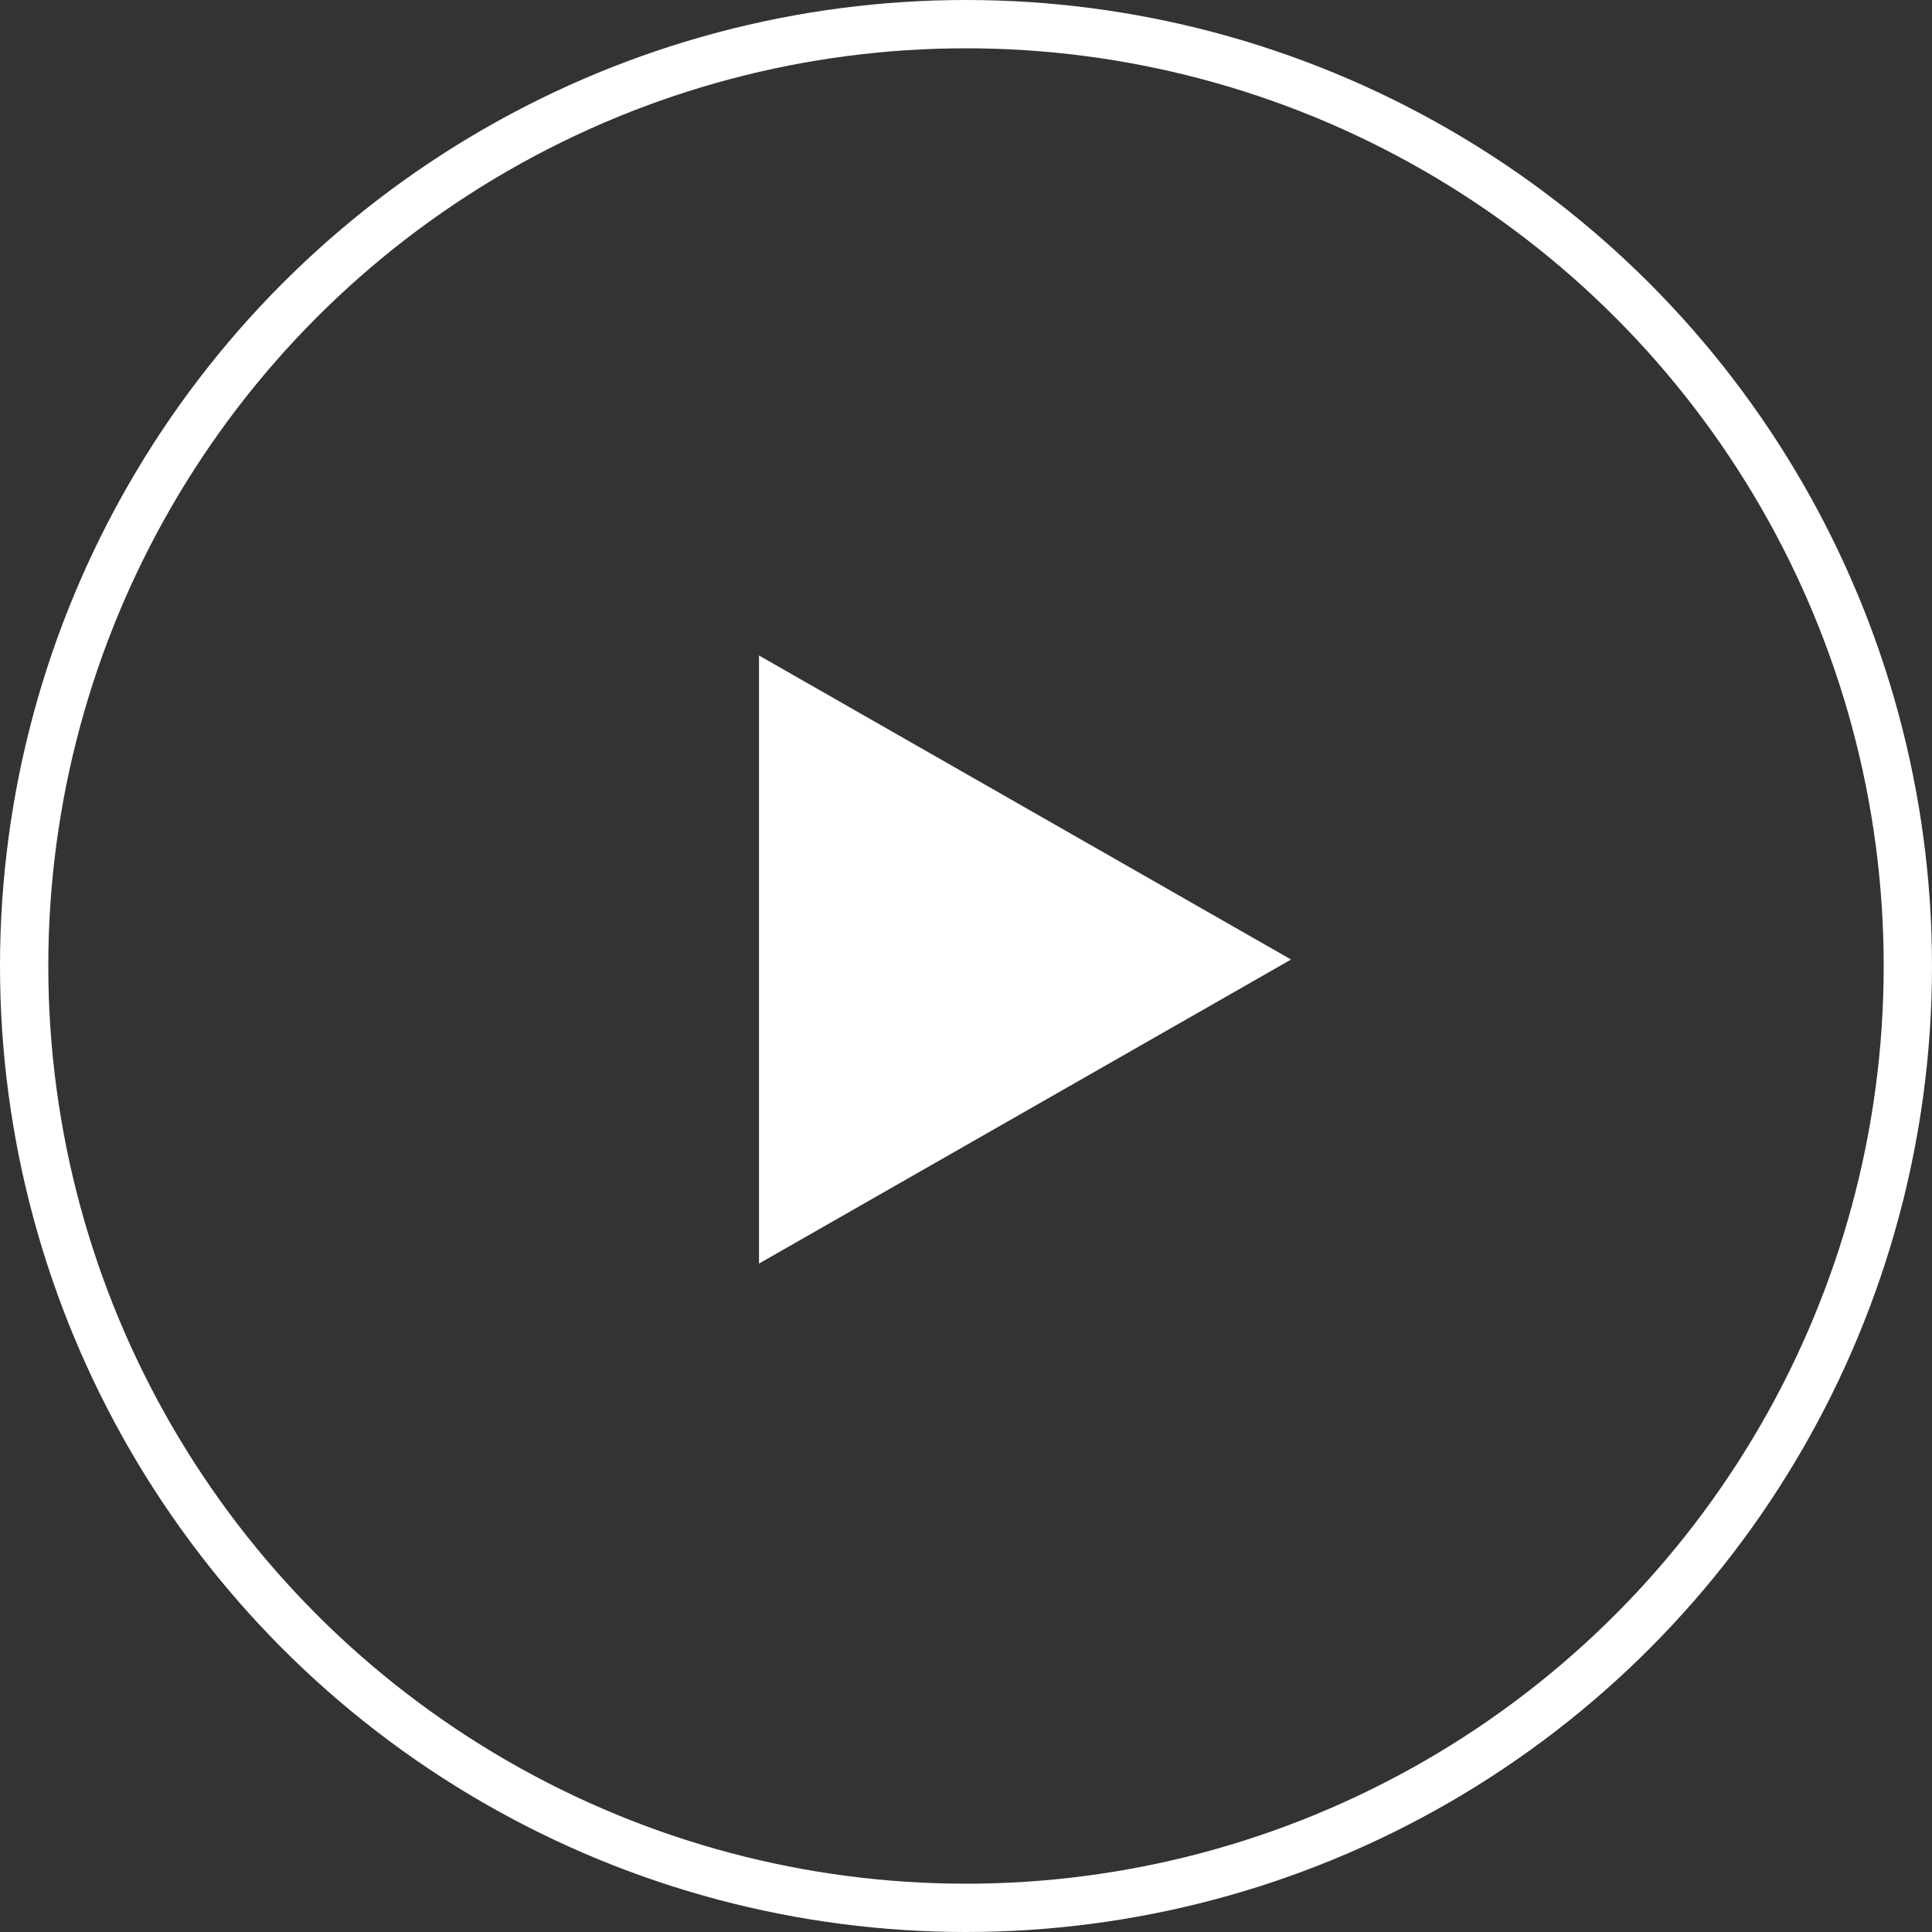 <svg xmlns="http://www.w3.org/2000/svg" width="40" height="40" viewBox="0 0 40 40"><rect x="0" y="0" width="40" height="40" fill="#333333" stroke="none"/><defs><style>.a{fill:#fff;}.b,.d{fill:none;}.b{stroke:#fff;}.c{stroke:none;}</style></defs><g transform="translate(-259 -278)"><g transform="translate(274.714 291.571)"><path class="a" d="M6.295,0l6.295,11.016H0Z" transform="translate(11.016 0) rotate(90)"/></g><g class="b" transform="translate(259 278)"><circle class="c" cx="20" cy="20" r="20"/><circle class="d" cx="20" cy="20" r="19.5"/></g></g></svg>
